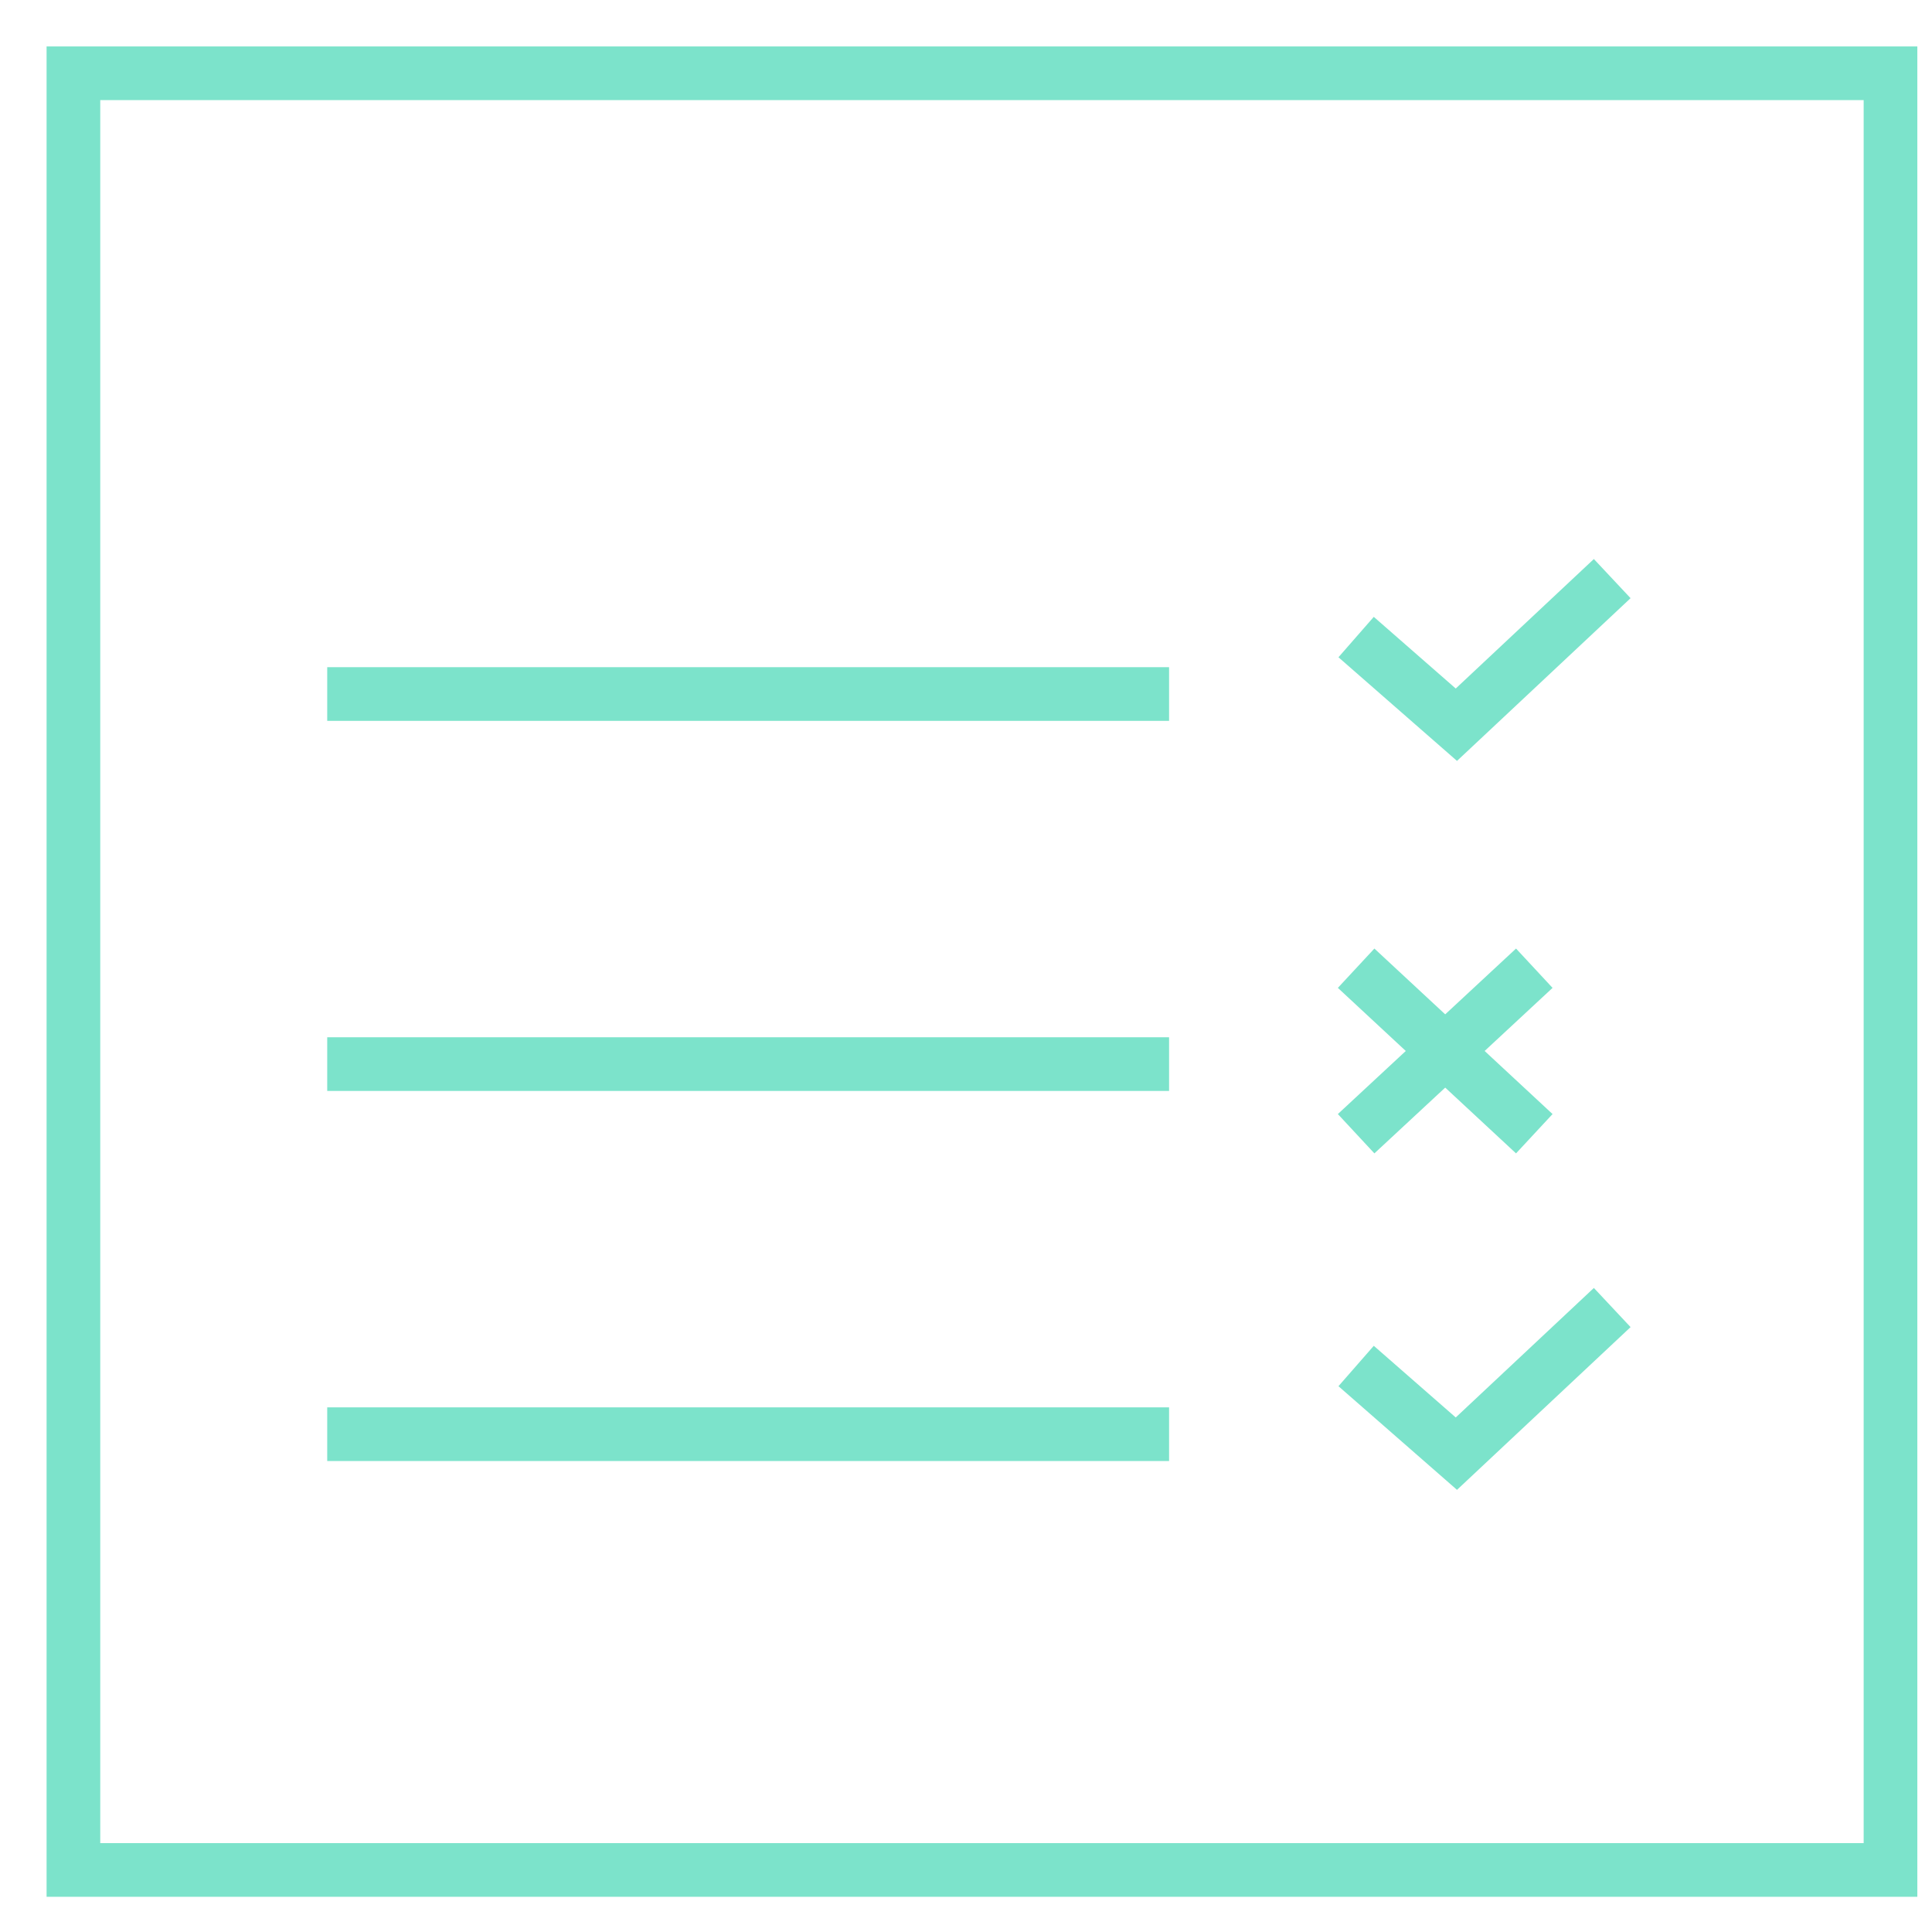 <svg width="27" height="27" viewBox="0 0 27 27" fill="none" xmlns="http://www.w3.org/2000/svg">
<path d="M26.42 26.133H1.026V1.024H20.726H26.42V26.133Z" stroke="#7CE3CB" stroke-width="0.75" stroke-miterlimit="10"/>
<path d="M4.573 9.699H16.338" stroke="#7CE3CB" stroke-width="0.75" stroke-miterlimit="10"/>
<path d="M4.573 14.871H16.338" stroke="#7CE3CB" stroke-width="0.75" stroke-miterlimit="10"/>
<path d="M4.573 20.043H16.338" stroke="#7CE3CB" stroke-width="0.75" stroke-miterlimit="10"/>
<path d="M18.952 19.09L20.353 20.315L22.531 18.273" stroke="#7CE3CB" stroke-width="0.75" stroke-miterlimit="10"/>
<path d="M18.952 13.531L21.442 15.844" stroke="#7CE3CB" stroke-width="0.75" stroke-miterlimit="10"/>
<path d="M21.442 13.531L18.952 15.844" stroke="#7CE3CB" stroke-width="0.75" stroke-miterlimit="10"/>
<path d="M18.952 8.903L20.353 10.128L22.531 8.086" stroke="#7CE3CB" stroke-width="0.75" stroke-miterlimit="10"/>
</svg>
